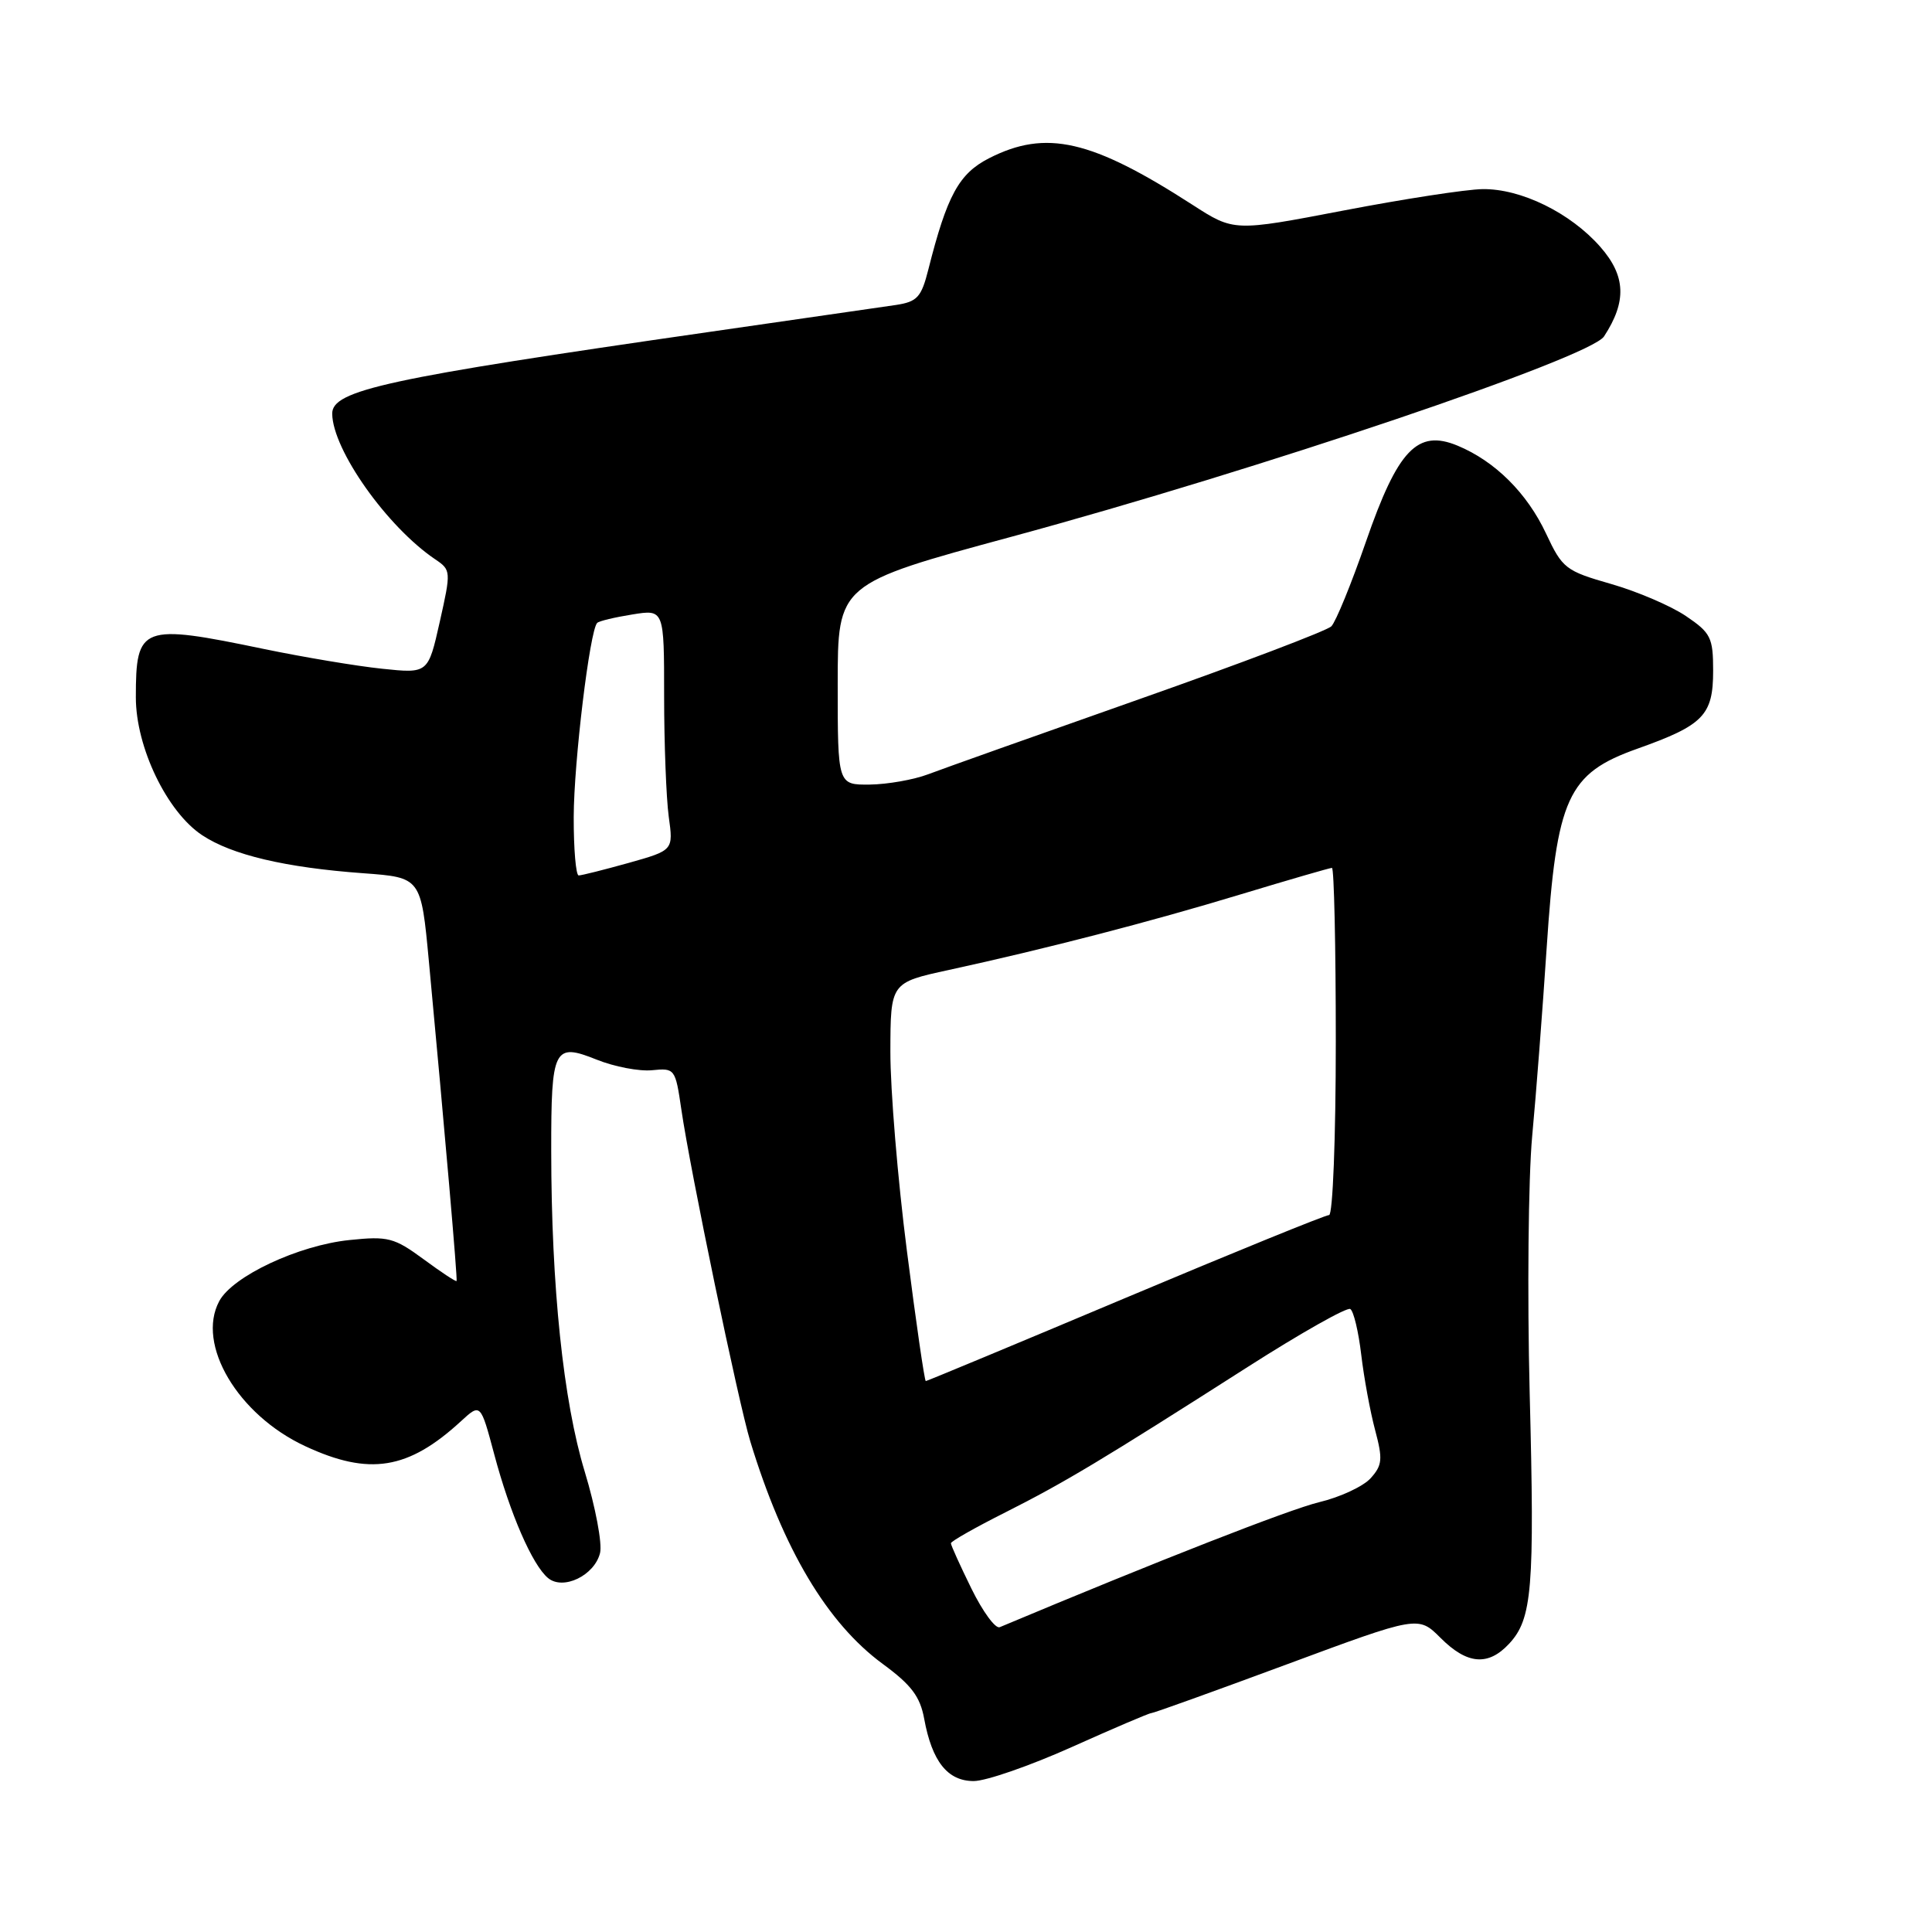 <?xml version="1.0" encoding="UTF-8" standalone="no"?>
<!DOCTYPE svg PUBLIC "-//W3C//DTD SVG 1.1//EN" "http://www.w3.org/Graphics/SVG/1.1/DTD/svg11.dtd" >
<svg xmlns="http://www.w3.org/2000/svg" xmlns:xlink="http://www.w3.org/1999/xlink" version="1.1" viewBox="0 0 256 256">
 <g >
 <path fill="currentColor"
d=" M 142.00 231.50 C 147.51 229.03 152.25 227.00 152.54 227.00 C 152.84 227.00 160.92 224.09 170.50 220.54 C 187.93 214.08 187.93 214.08 190.89 217.04 C 194.40 220.55 197.18 220.79 199.95 217.82 C 203.03 214.52 203.36 210.57 202.69 184.60 C 202.36 171.42 202.51 156.11 203.02 150.57 C 203.54 145.03 204.40 133.80 204.94 125.61 C 206.26 105.67 207.70 102.49 216.98 99.20 C 225.72 96.09 227.00 94.78 227.00 88.88 C 227.00 84.48 226.69 83.86 223.41 81.64 C 221.44 80.30 216.97 78.38 213.48 77.38 C 207.45 75.65 207.03 75.33 204.86 70.70 C 202.34 65.33 198.10 61.11 193.13 59.05 C 187.82 56.85 185.22 59.57 180.99 71.79 C 179.06 77.36 177.00 82.40 176.41 82.99 C 175.82 83.58 164.35 87.93 150.92 92.66 C 137.49 97.39 124.92 101.86 123.00 102.59 C 121.08 103.32 117.59 103.93 115.25 103.96 C 111.00 104.00 111.00 104.00 111.00 90.68 C 111.00 77.36 111.00 77.36 134.07 71.11 C 166.74 62.26 210.69 47.40 212.54 44.58 C 215.57 39.95 215.43 36.56 212.05 32.71 C 208.09 28.20 201.53 24.98 196.43 25.06 C 194.27 25.09 185.97 26.37 178.00 27.90 C 163.50 30.68 163.50 30.68 158.00 27.13 C 144.62 18.50 138.60 17.12 131.05 20.97 C 127.06 23.01 125.49 25.89 123.01 35.71 C 122.08 39.39 121.54 39.98 118.72 40.41 C 116.95 40.67 105.83 42.28 94.00 43.98 C 51.13 50.15 43.98 51.70 44.02 54.83 C 44.08 59.62 51.29 69.80 57.65 74.10 C 59.77 75.53 59.78 75.67 58.27 82.40 C 56.73 89.25 56.73 89.25 50.62 88.61 C 47.25 88.26 40.23 87.08 35.00 86.00 C 18.70 82.61 18.00 82.88 18.00 92.40 C 18.00 99.02 22.12 107.58 26.79 110.67 C 30.74 113.29 37.82 114.96 48.15 115.71 C 55.79 116.27 55.79 116.27 56.83 127.39 C 58.95 150.03 60.64 169.51 60.50 169.74 C 60.42 169.87 58.45 168.57 56.12 166.85 C 52.23 163.99 51.41 163.78 46.32 164.31 C 39.56 165.00 30.82 169.10 29.05 172.41 C 25.98 178.14 31.51 187.47 40.43 191.62 C 48.93 195.58 54.09 194.75 61.09 188.31 C 63.68 185.93 63.68 185.93 65.49 192.71 C 67.58 200.56 70.54 207.38 72.62 209.10 C 74.62 210.76 78.77 208.77 79.51 205.78 C 79.82 204.53 78.90 199.68 77.48 195.00 C 74.64 185.67 73.05 170.49 73.04 152.50 C 73.03 138.84 73.38 138.13 79.07 140.41 C 81.41 141.35 84.71 141.98 86.40 141.81 C 89.42 141.51 89.49 141.60 90.28 147.00 C 91.47 155.17 97.84 185.82 99.42 191.00 C 103.78 205.29 109.60 215.07 116.97 220.48 C 120.76 223.26 121.92 224.80 122.46 227.75 C 123.50 233.41 125.56 236.00 129.02 236.00 C 130.65 236.00 136.49 233.97 142.00 231.50 Z  M 128.72 210.50 C 127.22 207.45 126.00 204.75 126.00 204.49 C 126.00 204.23 129.25 202.39 133.23 200.39 C 141.09 196.42 145.88 193.55 165.31 181.14 C 172.35 176.64 178.48 173.18 178.92 173.45 C 179.36 173.72 180.01 176.45 180.37 179.50 C 180.73 182.56 181.56 187.06 182.21 189.49 C 183.24 193.36 183.17 194.15 181.61 195.88 C 180.63 196.96 177.56 198.39 174.79 199.05 C 170.85 200.00 153.42 206.82 132.47 215.61 C 131.90 215.85 130.22 213.55 128.72 210.50 Z  M 120.17 165.75 C 118.95 156.26 117.97 144.38 117.98 139.35 C 118.00 130.20 118.00 130.20 125.75 128.52 C 138.64 125.71 152.37 122.16 164.49 118.48 C 170.81 116.57 176.21 115.00 176.49 115.00 C 176.77 115.00 177.00 125.35 177.00 138.00 C 177.00 150.78 176.60 161.00 176.11 161.00 C 175.62 161.00 163.46 165.95 149.09 172.00 C 134.72 178.05 122.83 183.00 122.67 183.00 C 122.51 183.00 121.38 175.24 120.17 165.75 Z  M 76.02 108.25 C 76.04 100.95 78.15 83.52 79.13 82.54 C 79.37 82.29 81.47 81.79 83.79 81.42 C 88.00 80.74 88.00 80.74 88.00 92.23 C 88.00 98.55 88.28 105.74 88.61 108.20 C 89.23 112.67 89.23 112.67 83.30 114.34 C 80.04 115.25 77.06 116.00 76.68 116.00 C 76.31 116.00 76.01 112.51 76.02 108.25 Z "/>
</g>
</svg>